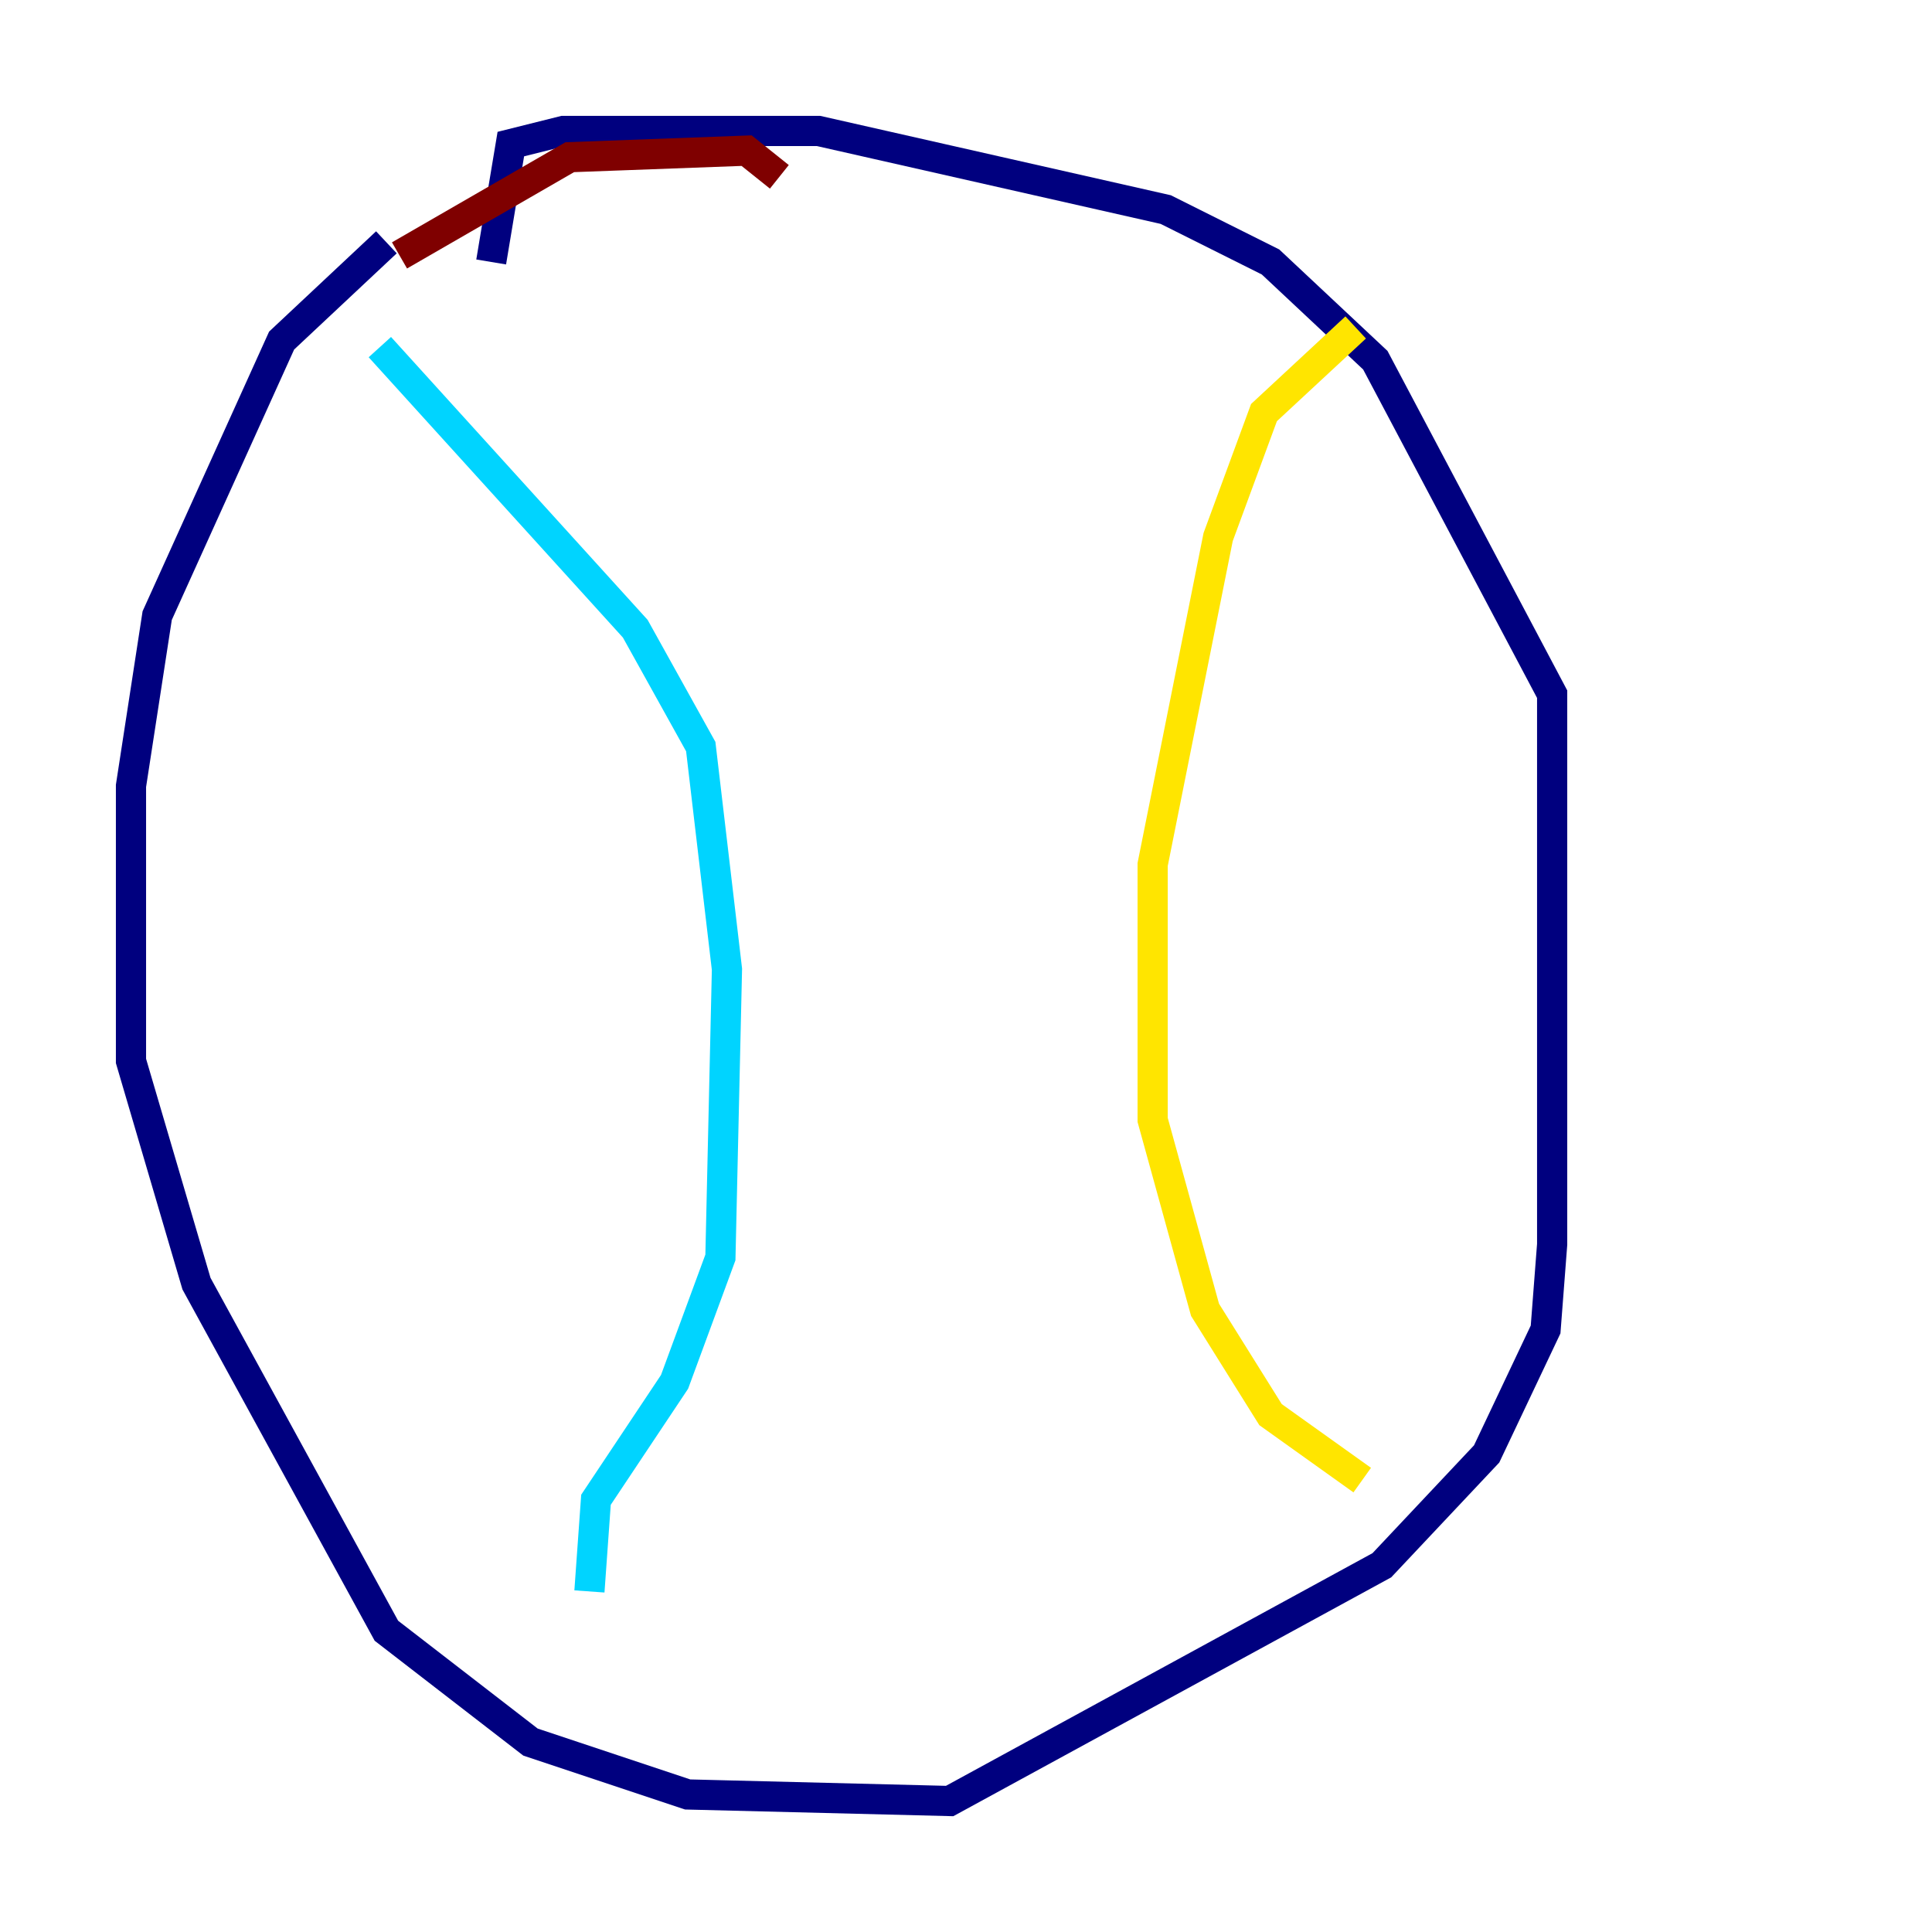 <?xml version="1.0" encoding="utf-8" ?>
<svg baseProfile="tiny" height="128" version="1.2" viewBox="0,0,128,128" width="128" xmlns="http://www.w3.org/2000/svg" xmlns:ev="http://www.w3.org/2001/xml-events" xmlns:xlink="http://www.w3.org/1999/xlink"><defs /><polyline fill="none" points="25.6,16.054 18.658,22.563 10.414,40.786 8.678,52.068 8.678,70.291 13.017,85.044 25.6,108.041 35.146,115.417 45.559,118.888 62.915,119.322 91.552,103.702 98.495,96.325 102.4,88.081 102.834,82.441 102.834,45.993 91.119,23.864 84.176,17.356 77.234,13.885 54.237,8.678 37.315,8.678 33.844,9.546 32.542,17.356" stroke="#00007f" stroke-width="2" /><polyline fill="none" points="25.166,22.997 42.088,41.654 46.427,49.464 48.163,64.217 47.729,83.308 44.691,91.552 39.485,99.363 39.051,105.437" stroke="#00d4ff" stroke-width="2" /><polyline fill="none" points="89.817,21.695 83.742,27.336 80.705,35.58 76.366,57.275 76.366,74.197 79.837,86.78 84.176,93.722 90.251,98.061" stroke="#ffe500" stroke-width="2" /><polyline fill="none" points="26.468,16.922 37.749,10.414 49.464,9.98 51.634,11.715" stroke="#7f0000" stroke-width="2" /></svg>